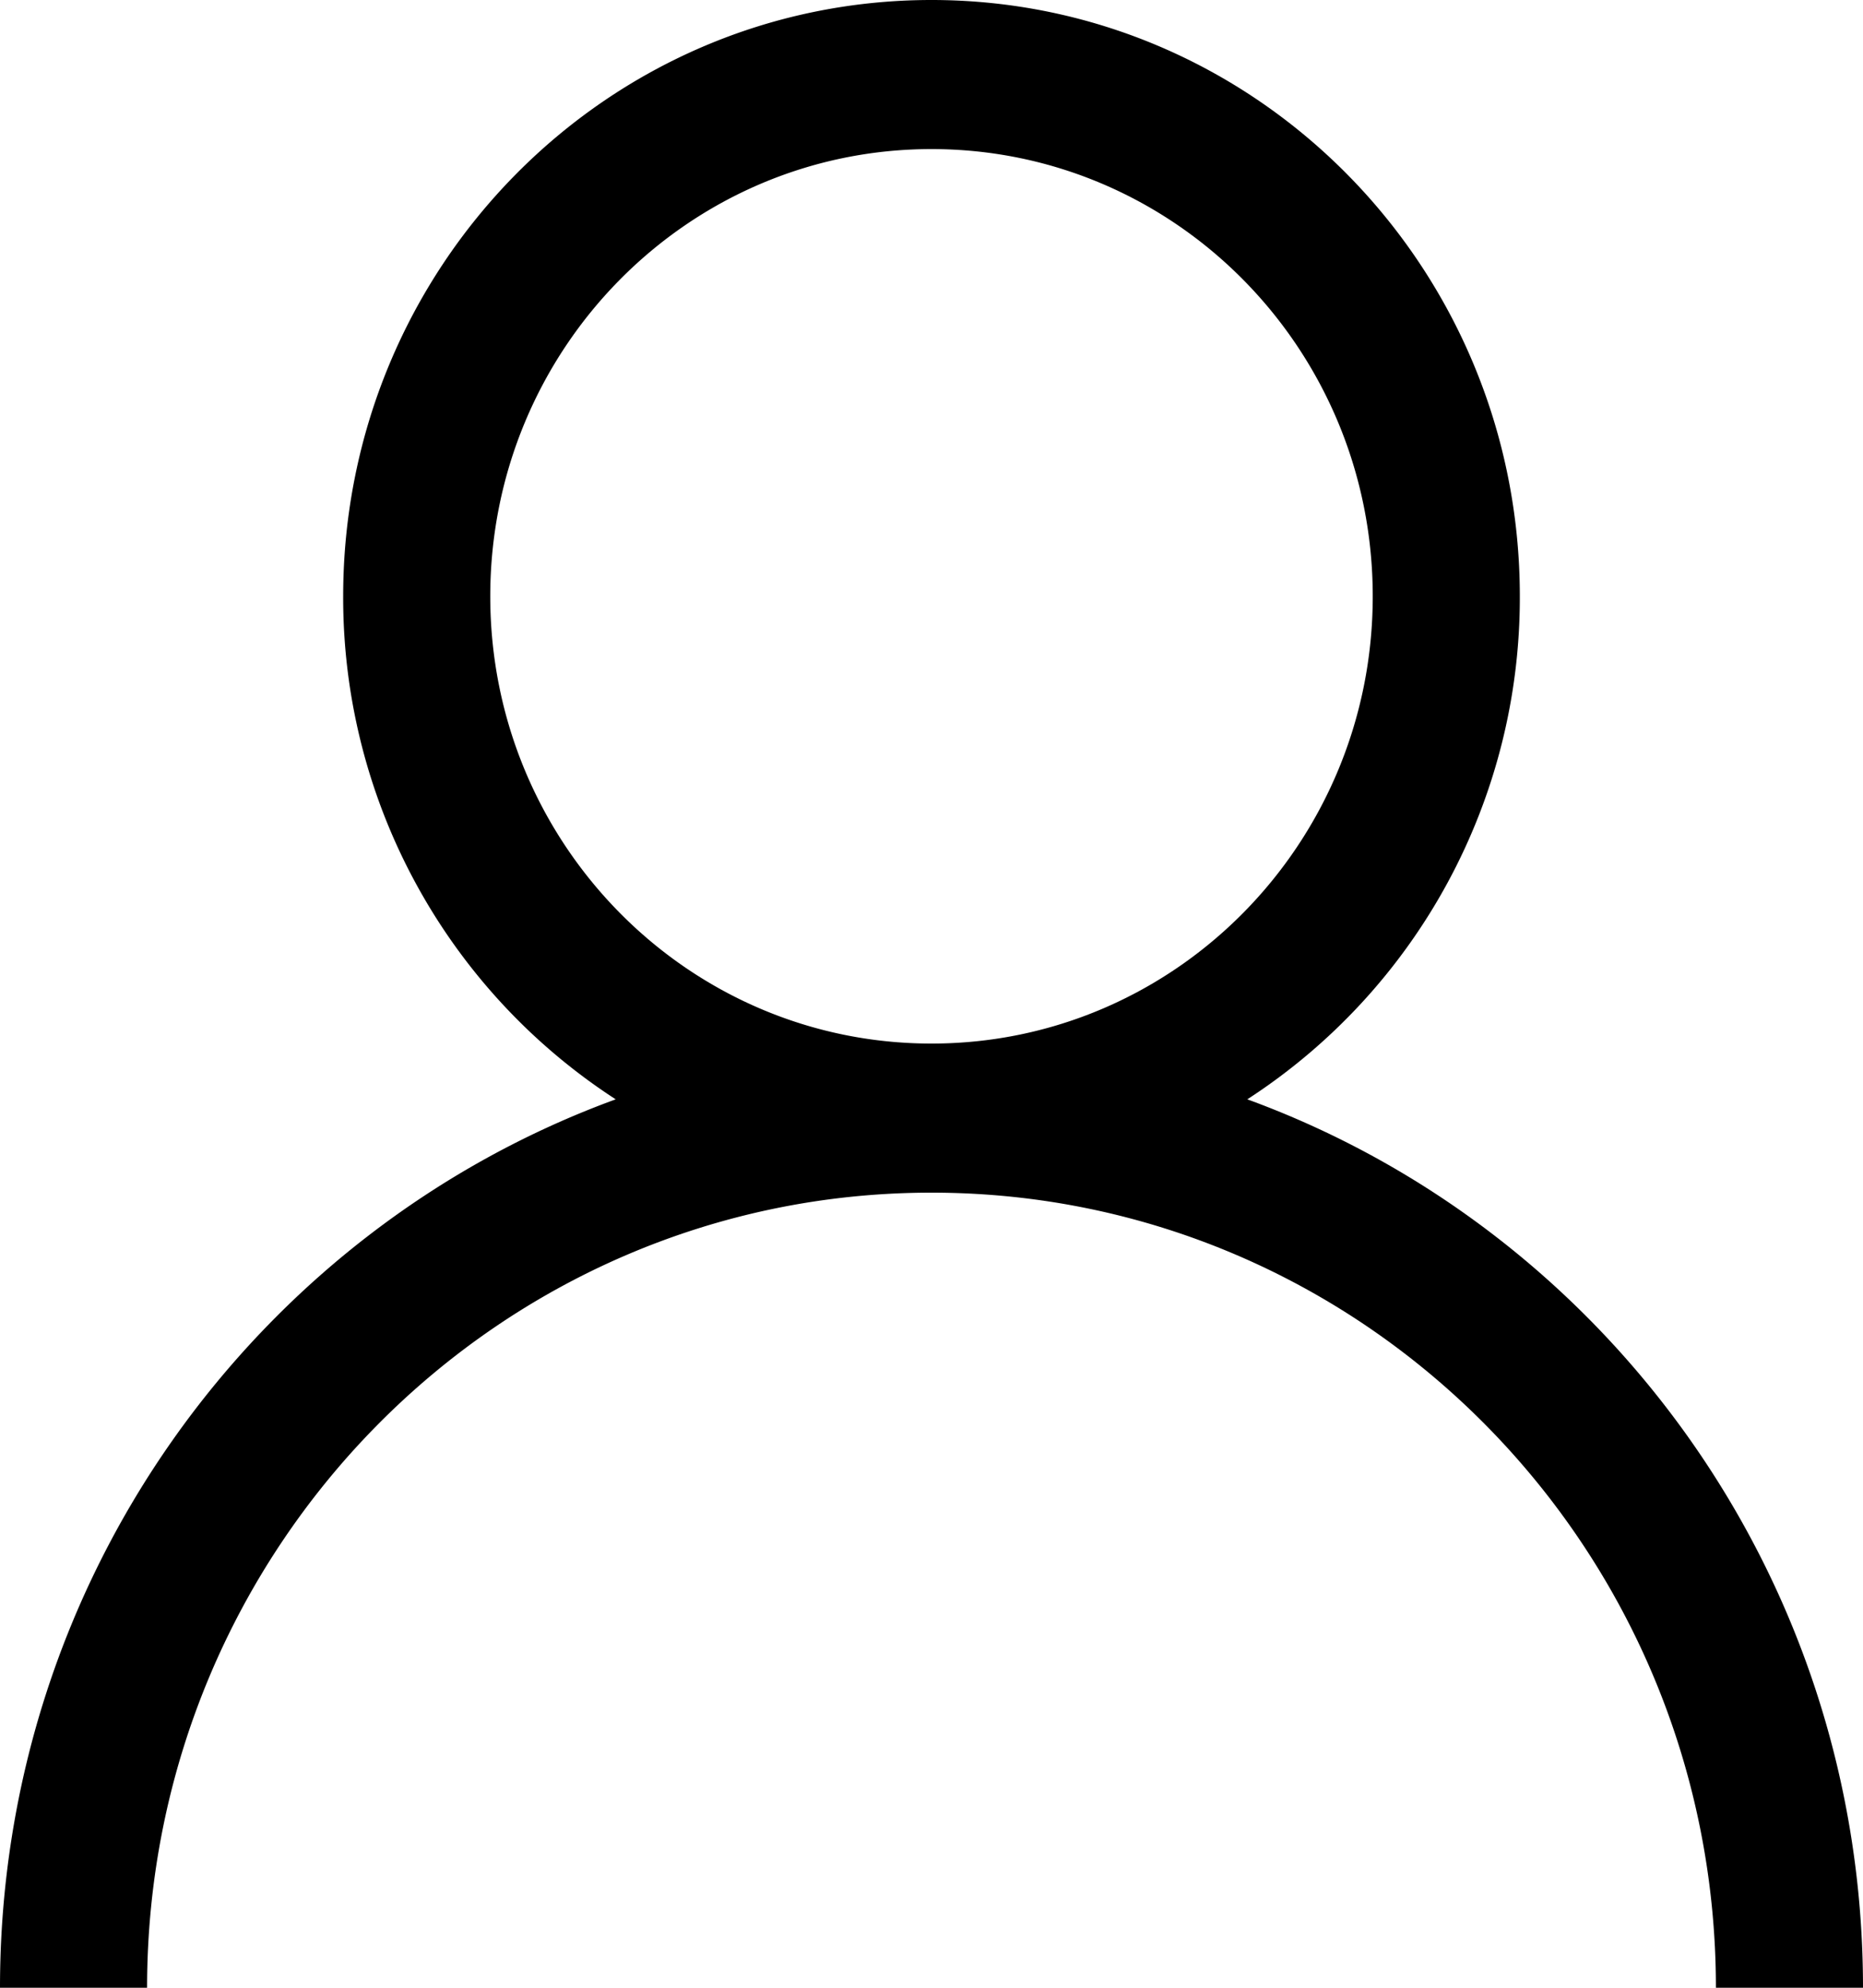 <svg id="图层_1" data-name="图层 1" xmlns="http://www.w3.org/2000/svg" viewBox="0 0 839.5 895.47"><defs><style>.cls-1{fill:#020202;fill-rule:evenodd;}</style></defs><title>学生姓名</title><path d="M512,601.55c-195.22,0-353.47,160.36-353.47,358.18H92.25c0-184.28,115.67-341.15,277.44-400.22A269.25,269.25,0,0,1,246.89,332.9c0-148.36,118.7-268.63,265.11-268.63S777.11,184.54,777.11,332.9a269.23,269.23,0,0,1-122.8,226.61c161.77,59.07,277.44,215.94,277.44,400.22H865.47C865.47,761.91,707.22,601.55,512,601.55ZM710.83,332.9c0-111.27-89-201.47-198.83-201.47S313.17,221.63,313.17,332.9s89,201.49,198.83,201.49S710.83,444.18,710.83,332.9Z" transform="translate(-92.25 -64.27)"/></svg>
